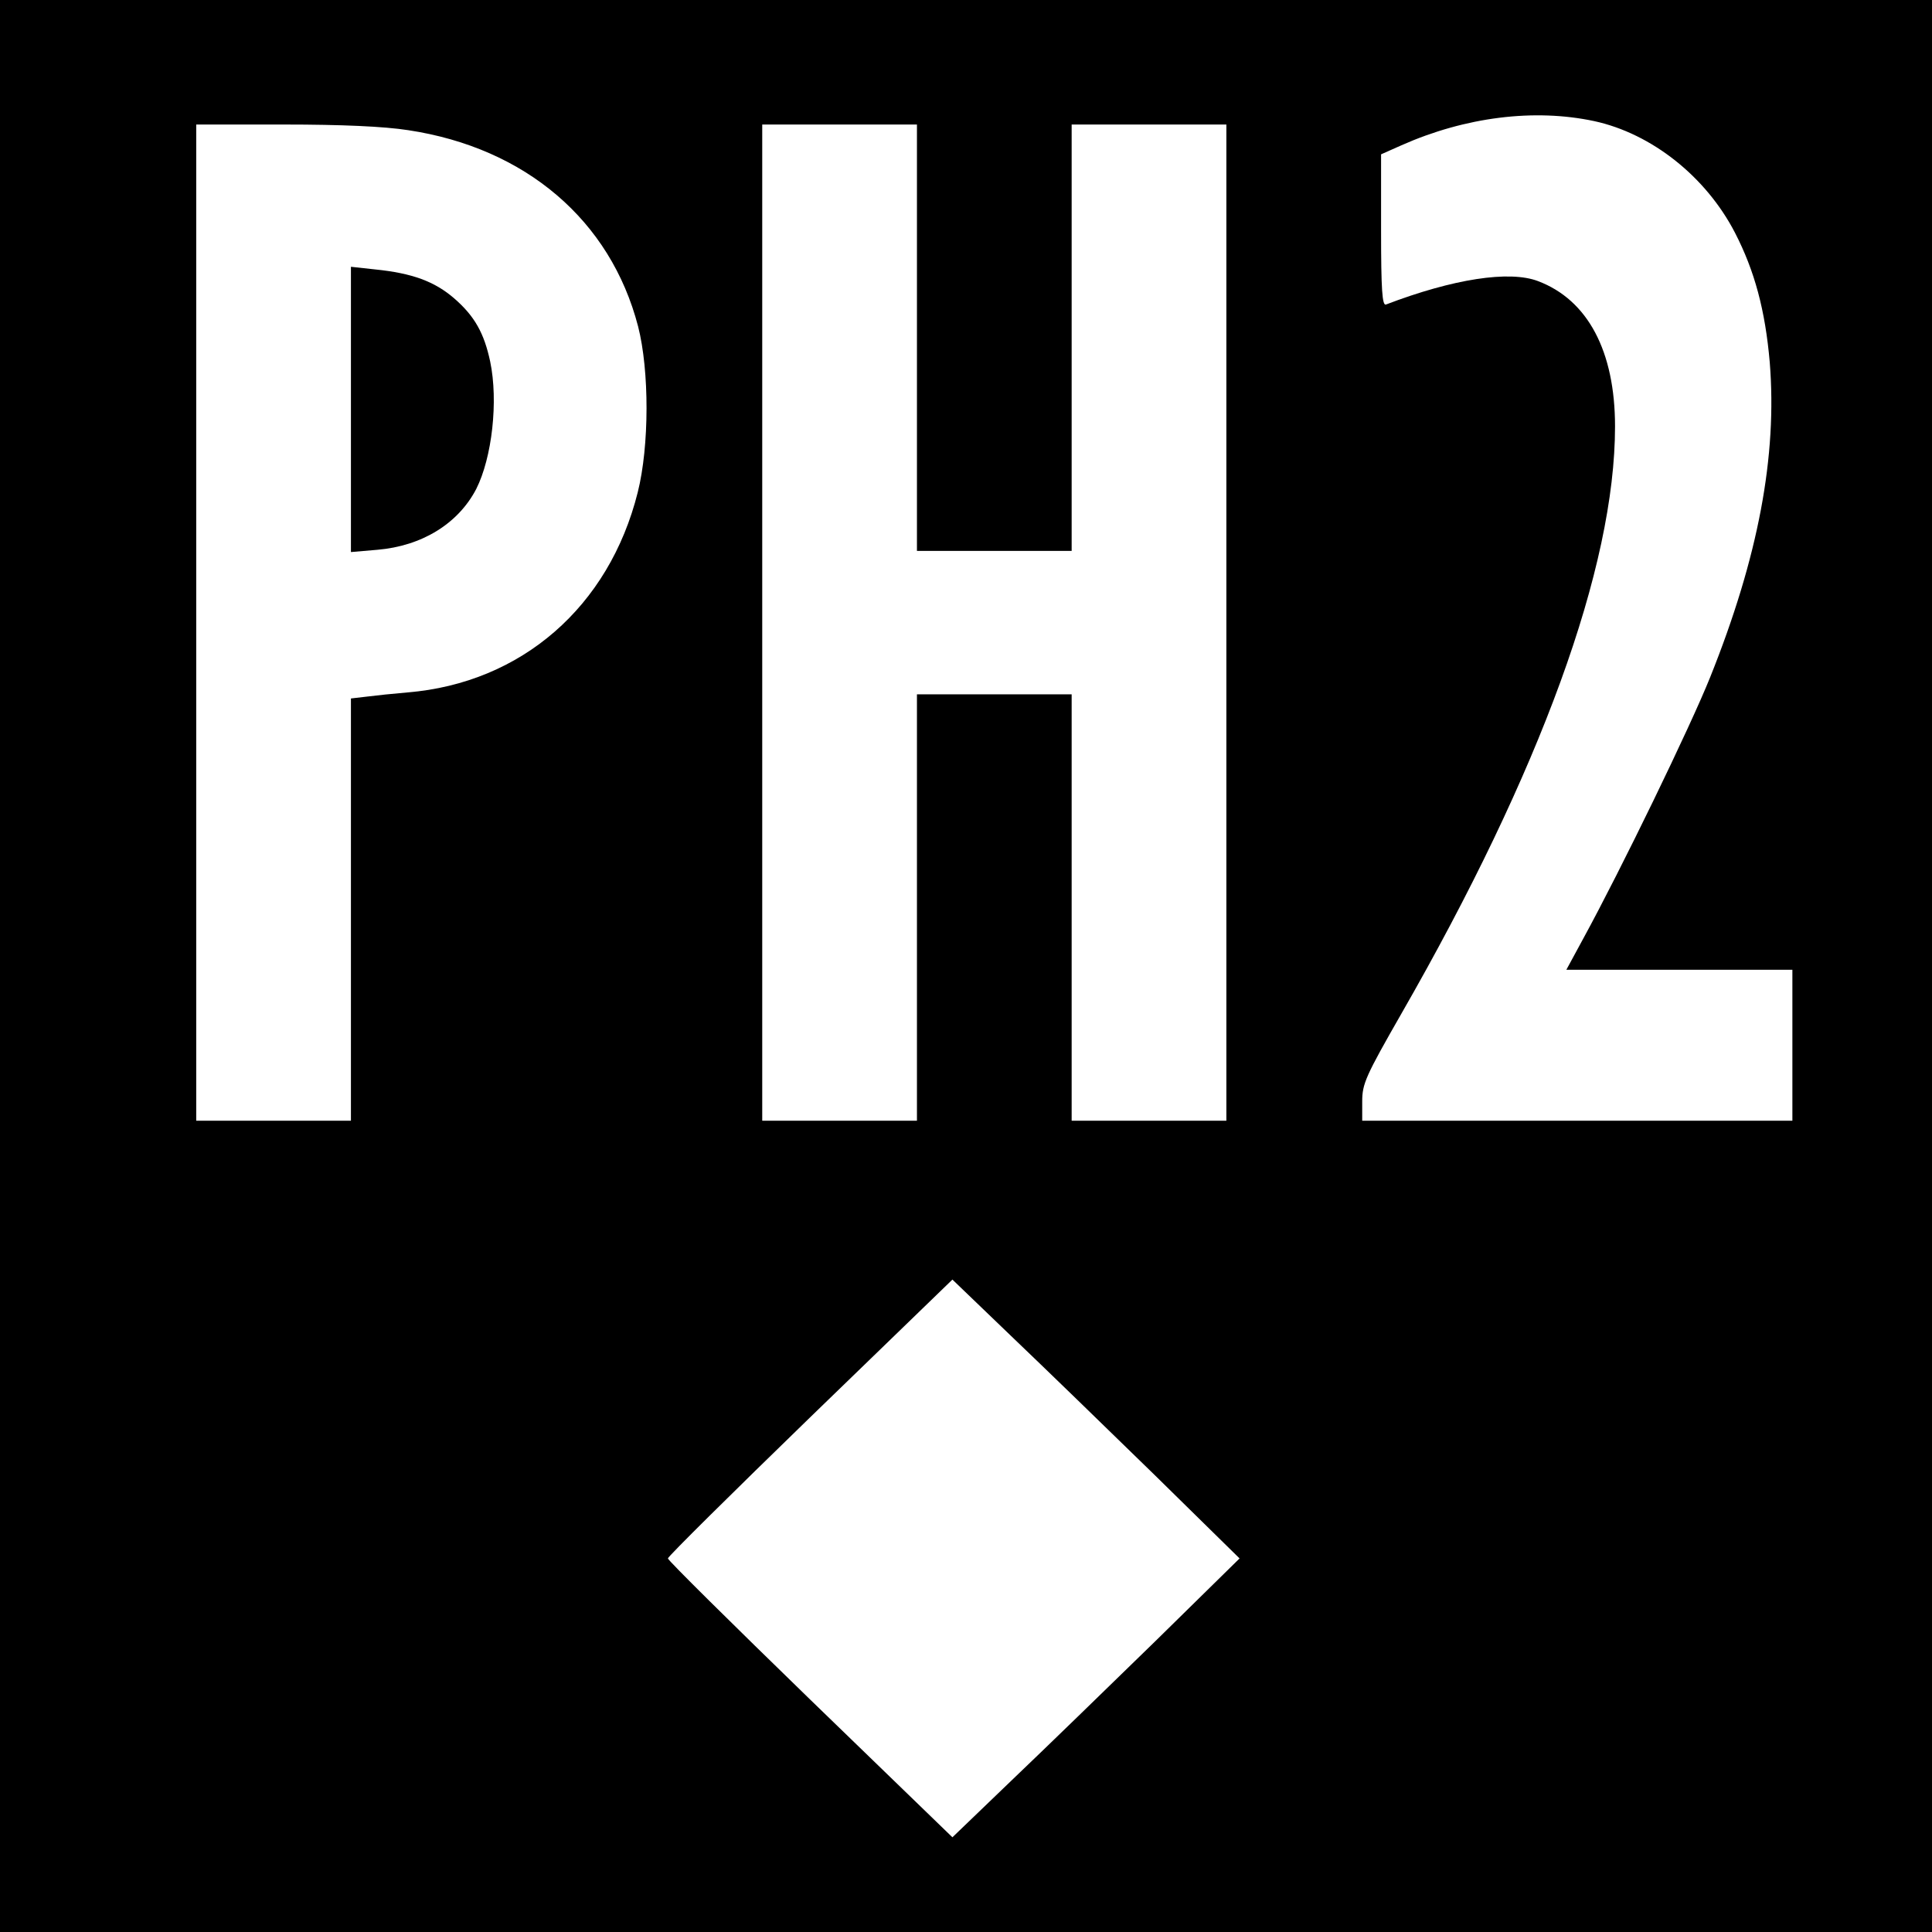 <?xml version="1.0" standalone="no"?>
<!DOCTYPE svg PUBLIC "-//W3C//DTD SVG 20010904//EN"
 "http://www.w3.org/TR/2001/REC-SVG-20010904/DTD/svg10.dtd">
<svg version="1.0" xmlns="http://www.w3.org/2000/svg"
 width="512pt" height="512pt" viewBox="0 0 512 512"
 preserveAspectRatio="xMidYMid meet">
<g transform="translate(0,512) scale(0.1,-0.1)"
fill="#000000" stroke="none">
<path d="M0 2560 l0 -2560 2560 0 2560 0 0 2560 0 2560 -2560 0 -2560 0 0
-2560z m4225 2239 c152 -33 296 -147 373 -296 52 -101 80 -205 92 -343 20
-248 -30 -516 -158 -835 -53 -132 -236 -509 -336 -692 l-45 -83 300 0 299 0 0
-200 0 -200 -570 0 -570 0 0 51 c0 47 9 67 104 233 369 643 566 1183 566 1556
0 199 -72 335 -204 385 -76 29 -225 6 -403 -62 -10 -4 -13 39 -13 196 l0 202
54 24 c169 75 352 98 511 64z m-3143 -24 c311 -47 536 -239 609 -520 30 -117
30 -317 -1 -440 -76 -303 -308 -505 -610 -530 -36 -3 -84 -8 -107 -11 l-43 -5
0 -560 0 -559 -205 0 -205 0 0 1320 0 1320 233 0 c152 0 265 -5 329 -15z
m1348 -550 l0 -565 205 0 205 0 0 565 0 565 205 0 205 0 0 -1320 0 -1320 -205
0 -205 0 0 565 0 565 -205 0 -205 0 0 -565 0 -565 -205 0 -205 0 0 1320 0
1320 205 0 205 0 0 -565z m630 -3014 l225 -221 -225 -221 c-124 -121 -295
-287 -381 -369 l-155 -149 -377 365 c-207 201 -377 369 -377 374 0 5 170 173
377 374 l377 365 155 -149 c86 -82 257 -248 381 -369z"/>
<path d="M930 4035 l0 -378 70 6 c118 10 214 69 262 161 42 83 59 233 37 338
-16 75 -41 120 -95 167 -52 45 -111 67 -210 77 l-64 7 0 -378z"/>
</g>
</svg>
